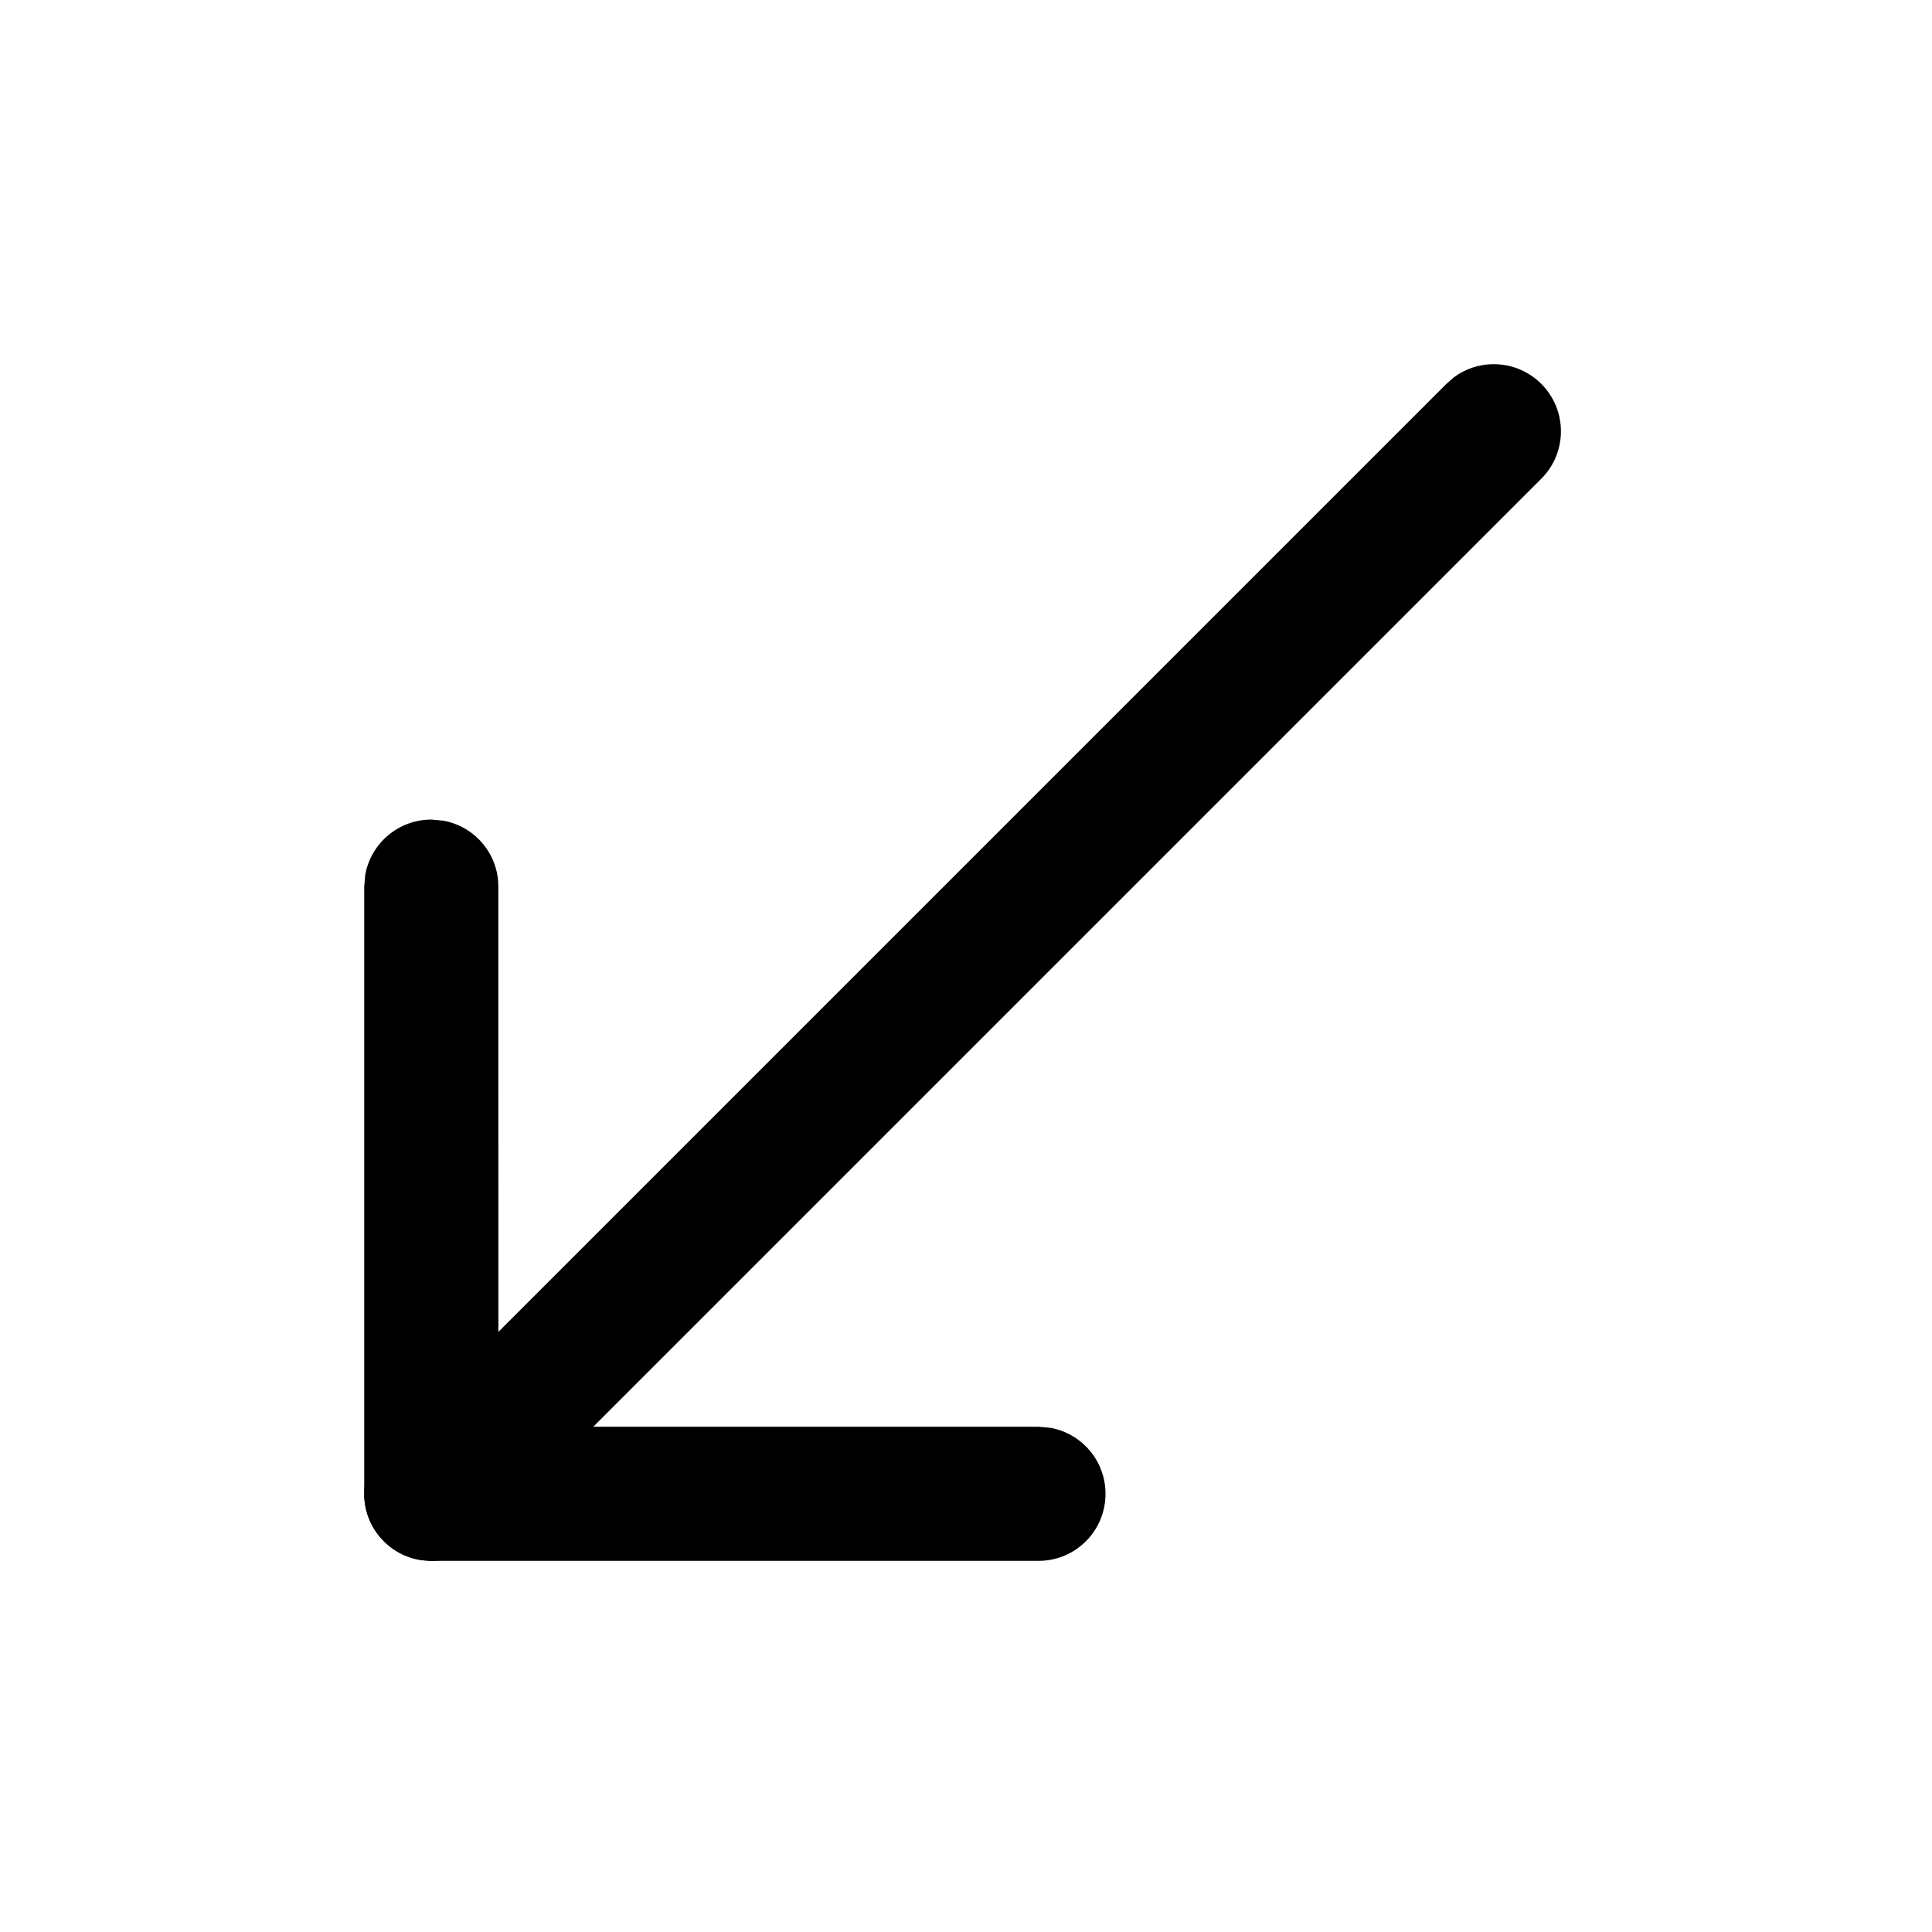 <svg xmlns="http://www.w3.org/2000/svg" width="18" height="18" viewBox="0 0 18 18">
  <g transform="scale(-1 1) rotate(-45 -.543 26.003)">
    <path d="M1.104,10.558 C1.32,10.341 1.657,10.317 1.901,10.486 L1.987,10.558 L5.545,14.116 L9.104,10.558 C9.32,10.341 9.657,10.317 9.901,10.486 L9.987,10.558 C10.204,10.775 10.228,11.112 10.06,11.355 L9.987,11.442 L5.987,15.442 C5.77,15.659 5.434,15.683 5.19,15.514 L5.104,15.442 L1.104,11.442 C0.859,11.198 0.859,10.802 1.104,10.558 Z"/>
    <path d="M5.545,0.375 C5.859,0.375 6.119,0.606 6.164,0.908 L6.17,1 L6.17,15 C6.17,15.345 5.891,15.625 5.545,15.625 C5.232,15.625 4.972,15.394 4.927,15.092 L4.92,15 L4.92,1 C4.92,0.655 5.2,0.375 5.545,0.375 Z"/>
  </g>
</svg>
